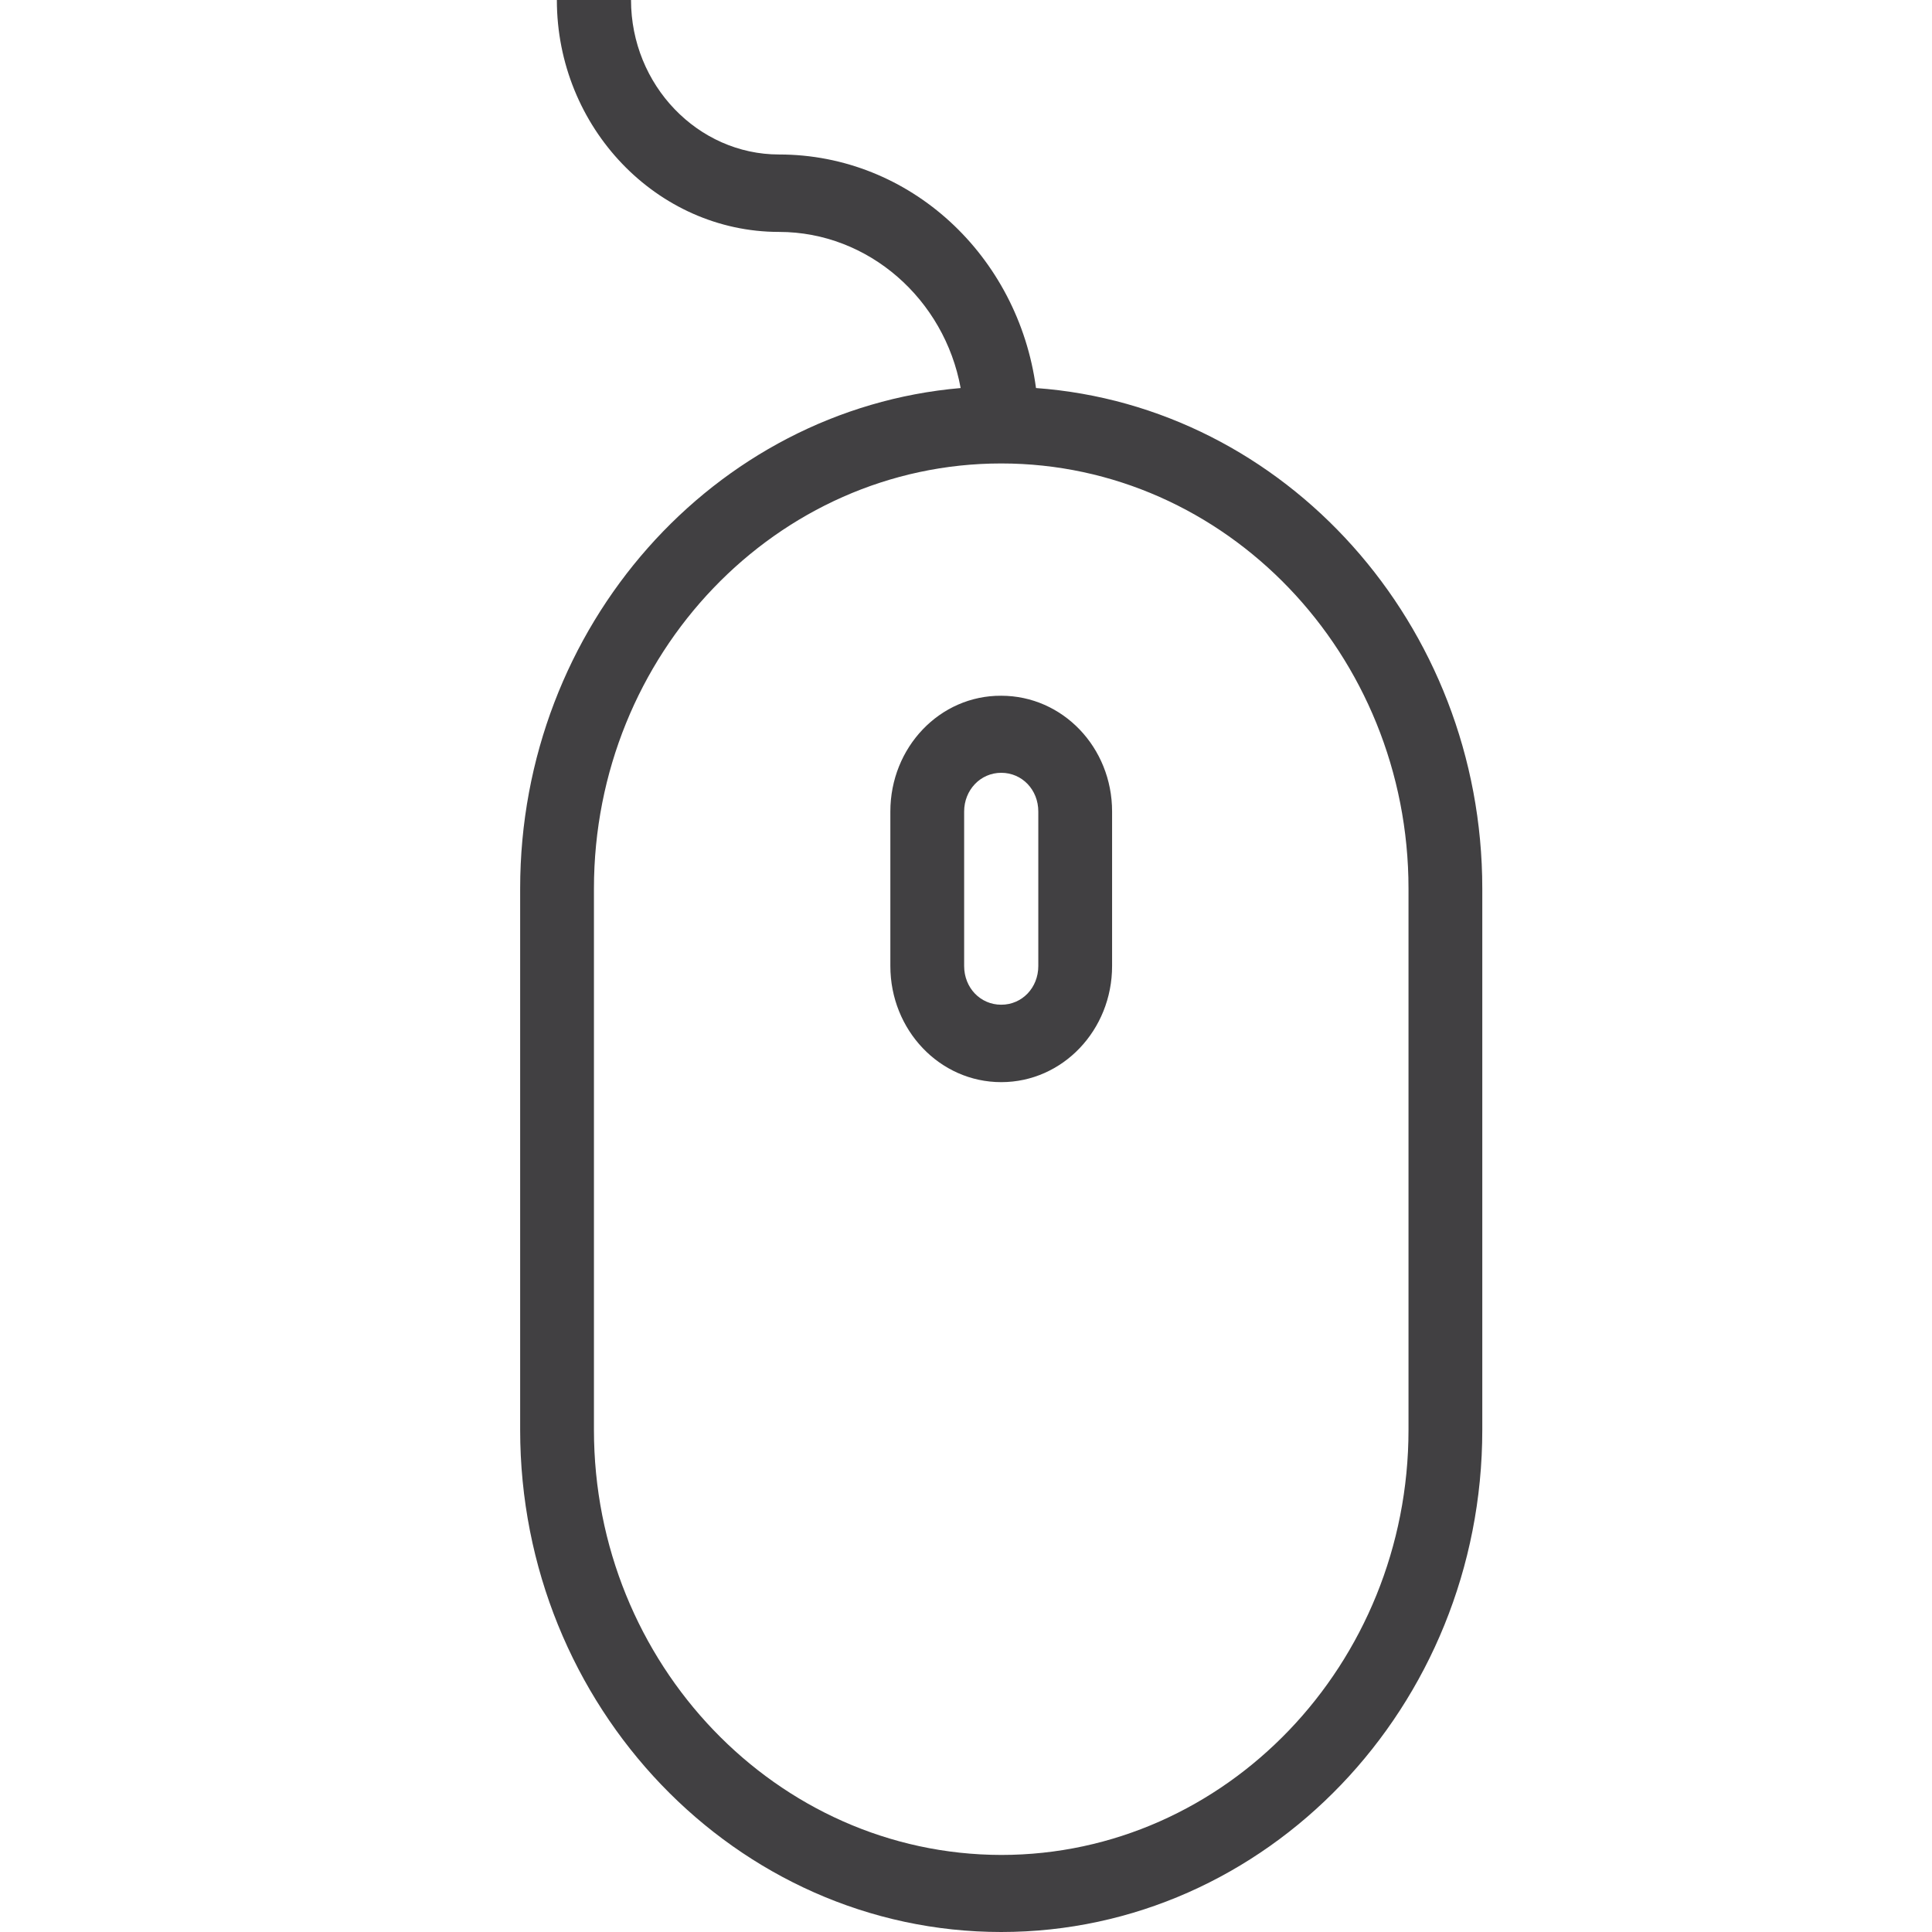 <svg width="26" height="26" viewBox="0 0 26 26" fill="none" xmlns="http://www.w3.org/2000/svg">
<g clip-path="url(#clip0)">
<path fill-rule="evenodd" clip-rule="evenodd" d="M7.494 0C7.494 1.715 8.841 3.121 10.484 3.121C11.69 3.121 12.71 4.028 12.928 5.222C9.61 5.509 7 8.424 7 11.958V19.242C7 22.966 9.907 26 13.474 26C17.041 26 19.948 22.966 19.948 19.242V11.958C19.948 8.403 17.296 5.466 13.942 5.222C13.703 3.441 12.247 2.079 10.484 2.079C9.392 2.079 8.492 1.145 8.492 0H7.494V0ZM7.993 19.242V11.958C7.993 8.804 10.453 6.237 13.474 6.237C16.495 6.237 18.955 8.804 18.955 11.958V19.242C18.955 22.396 16.495 24.963 13.474 24.963C10.453 24.958 7.993 22.39 7.993 19.242ZM11.982 10.921V13C11.982 13.863 12.647 14.563 13.474 14.563C14.301 14.563 14.966 13.863 14.966 13V10.921C14.966 10.058 14.301 9.363 13.474 9.363C12.647 9.358 11.982 10.058 11.982 10.921ZM12.975 13V10.921C12.975 10.633 13.193 10.4 13.474 10.4C13.755 10.4 13.973 10.628 13.973 10.921V13C13.973 13.293 13.755 13.521 13.474 13.521C13.193 13.521 12.975 13.293 12.975 13Z" fill="#414042"/>
</g>
<defs>
<clipPath id="clip0">
<rect width="26" height="26" fill="white"/>
</clipPath>
</defs>
</svg>
